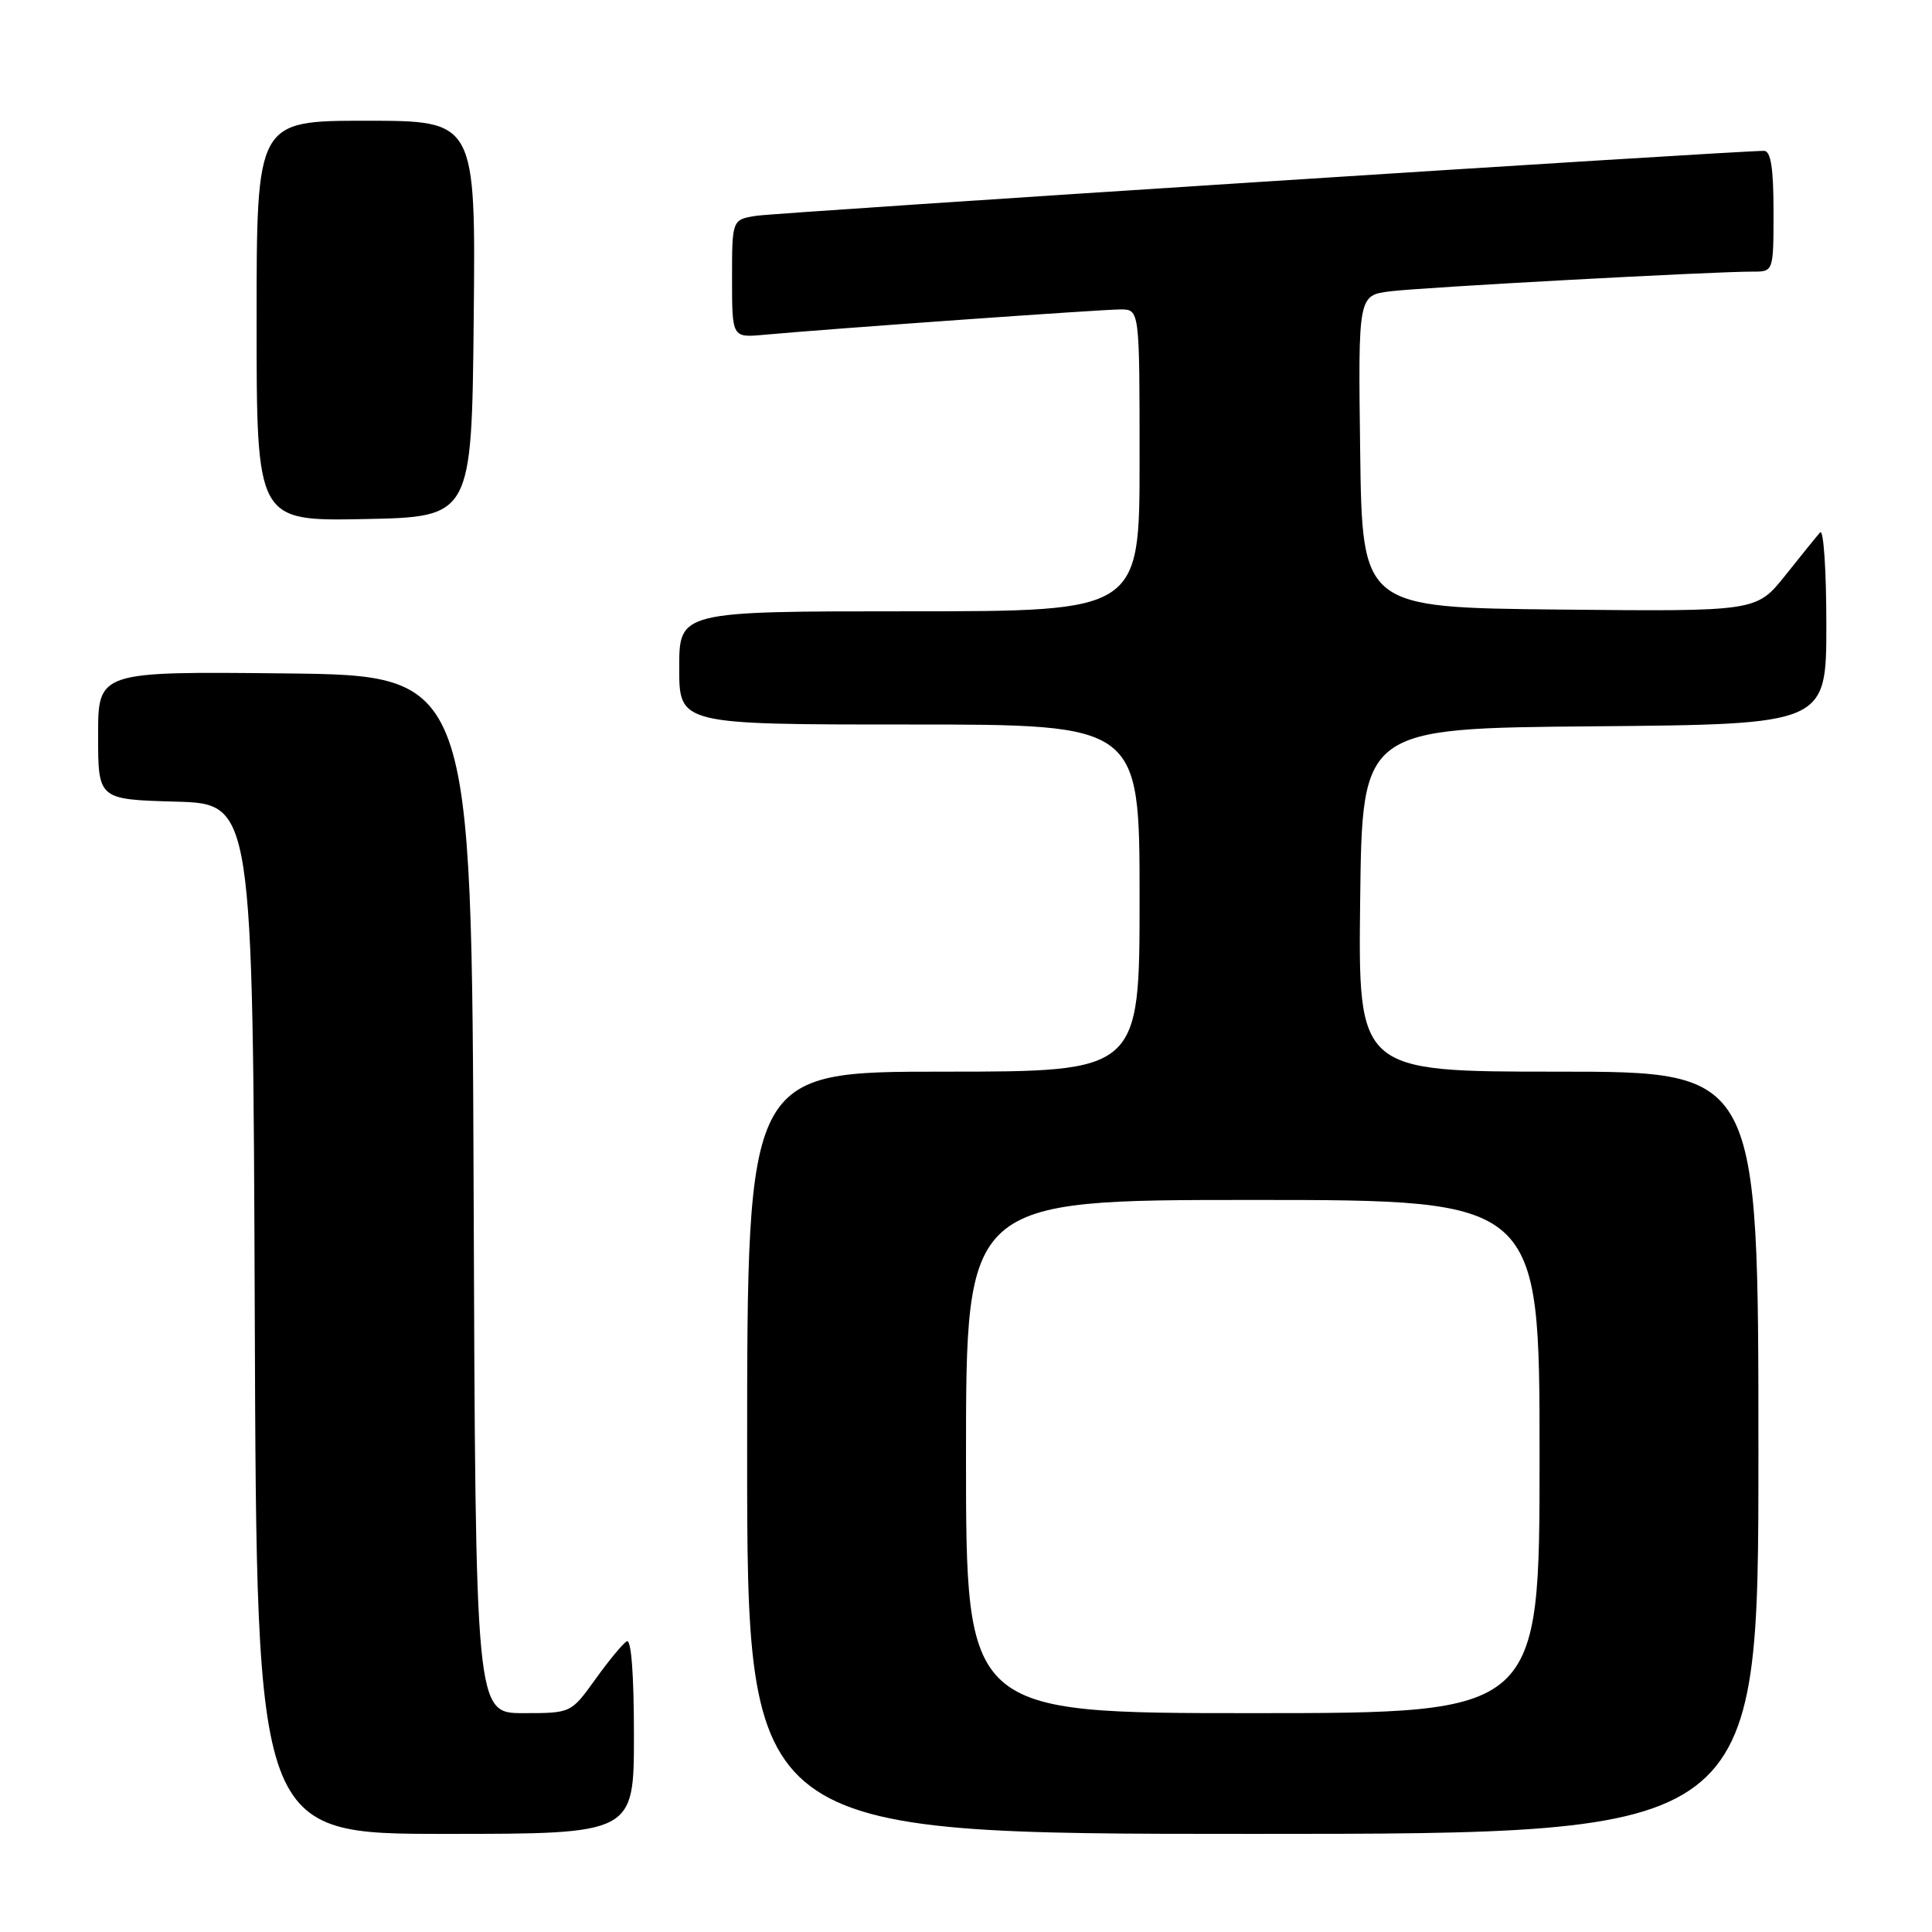 <?xml version="1.0" encoding="UTF-8" standalone="no"?>
<!DOCTYPE svg PUBLIC "-//W3C//DTD SVG 1.1//EN" "http://www.w3.org/Graphics/SVG/1.1/DTD/svg11.dtd" >
<svg xmlns="http://www.w3.org/2000/svg" xmlns:xlink="http://www.w3.org/1999/xlink" version="1.1" viewBox="0 0 256 256">
 <g >
 <path fill="currentColor"
d=" M 84.00 229.94 C 84.00 221.81 83.64 217.11 83.04 217.48 C 82.51 217.81 80.63 220.08 78.87 222.54 C 75.66 227.00 75.66 227.00 69.34 227.00 C 63.01 227.00 63.01 227.00 62.76 158.25 C 62.50 89.50 62.50 89.50 37.75 89.23 C 13.00 88.97 13.00 88.97 13.00 97.45 C 13.00 105.93 13.00 105.93 23.25 106.22 C 33.50 106.50 33.50 106.50 33.76 174.75 C 34.01 243.00 34.01 243.00 59.01 243.00 C 84.00 243.00 84.00 243.00 84.00 229.94 Z  M 233.00 192.50 C 233.00 142.00 233.00 142.00 206.48 142.00 C 179.96 142.00 179.96 142.00 180.23 119.25 C 180.50 96.50 180.50 96.50 211.25 96.24 C 242.00 95.97 242.00 95.97 242.00 82.79 C 242.00 75.53 241.63 70.03 241.17 70.55 C 240.71 71.07 238.63 73.64 236.54 76.27 C 232.73 81.03 232.73 81.03 206.62 80.77 C 180.50 80.50 180.50 80.50 180.23 59.81 C 179.96 39.13 179.96 39.13 184.23 38.60 C 188.46 38.07 226.96 35.98 232.25 35.99 C 235.00 36.00 235.00 36.00 235.00 28.00 C 235.00 22.27 234.64 20.00 233.75 19.99 C 230.39 19.95 103.07 28.16 100.25 28.59 C 97.00 29.09 97.00 29.09 97.00 36.92 C 97.00 44.75 97.00 44.75 101.25 44.36 C 109.62 43.59 145.99 41.00 148.47 41.00 C 151.00 41.00 151.00 41.00 151.00 61.00 C 151.00 81.00 151.00 81.00 120.50 81.00 C 90.00 81.00 90.00 81.00 90.00 88.50 C 90.00 96.00 90.00 96.00 120.50 96.00 C 151.00 96.00 151.00 96.00 151.00 119.00 C 151.00 142.00 151.00 142.00 125.00 142.00 C 99.00 142.00 99.00 142.00 99.00 192.50 C 99.00 243.00 99.00 243.00 166.00 243.00 C 233.00 243.00 233.00 243.00 233.00 192.50 Z  M 62.77 42.25 C 63.03 16.00 63.03 16.00 48.52 16.00 C 34.00 16.00 34.00 16.00 34.00 42.53 C 34.00 69.05 34.00 69.05 48.25 68.78 C 62.50 68.50 62.50 68.50 62.77 42.25 Z  M 128.00 193.00 C 128.00 159.00 128.00 159.00 166.00 159.00 C 204.00 159.00 204.00 159.00 204.00 193.00 C 204.00 227.00 204.00 227.00 166.00 227.00 C 128.00 227.00 128.00 227.00 128.00 193.00 Z "/>
</g>
</svg>